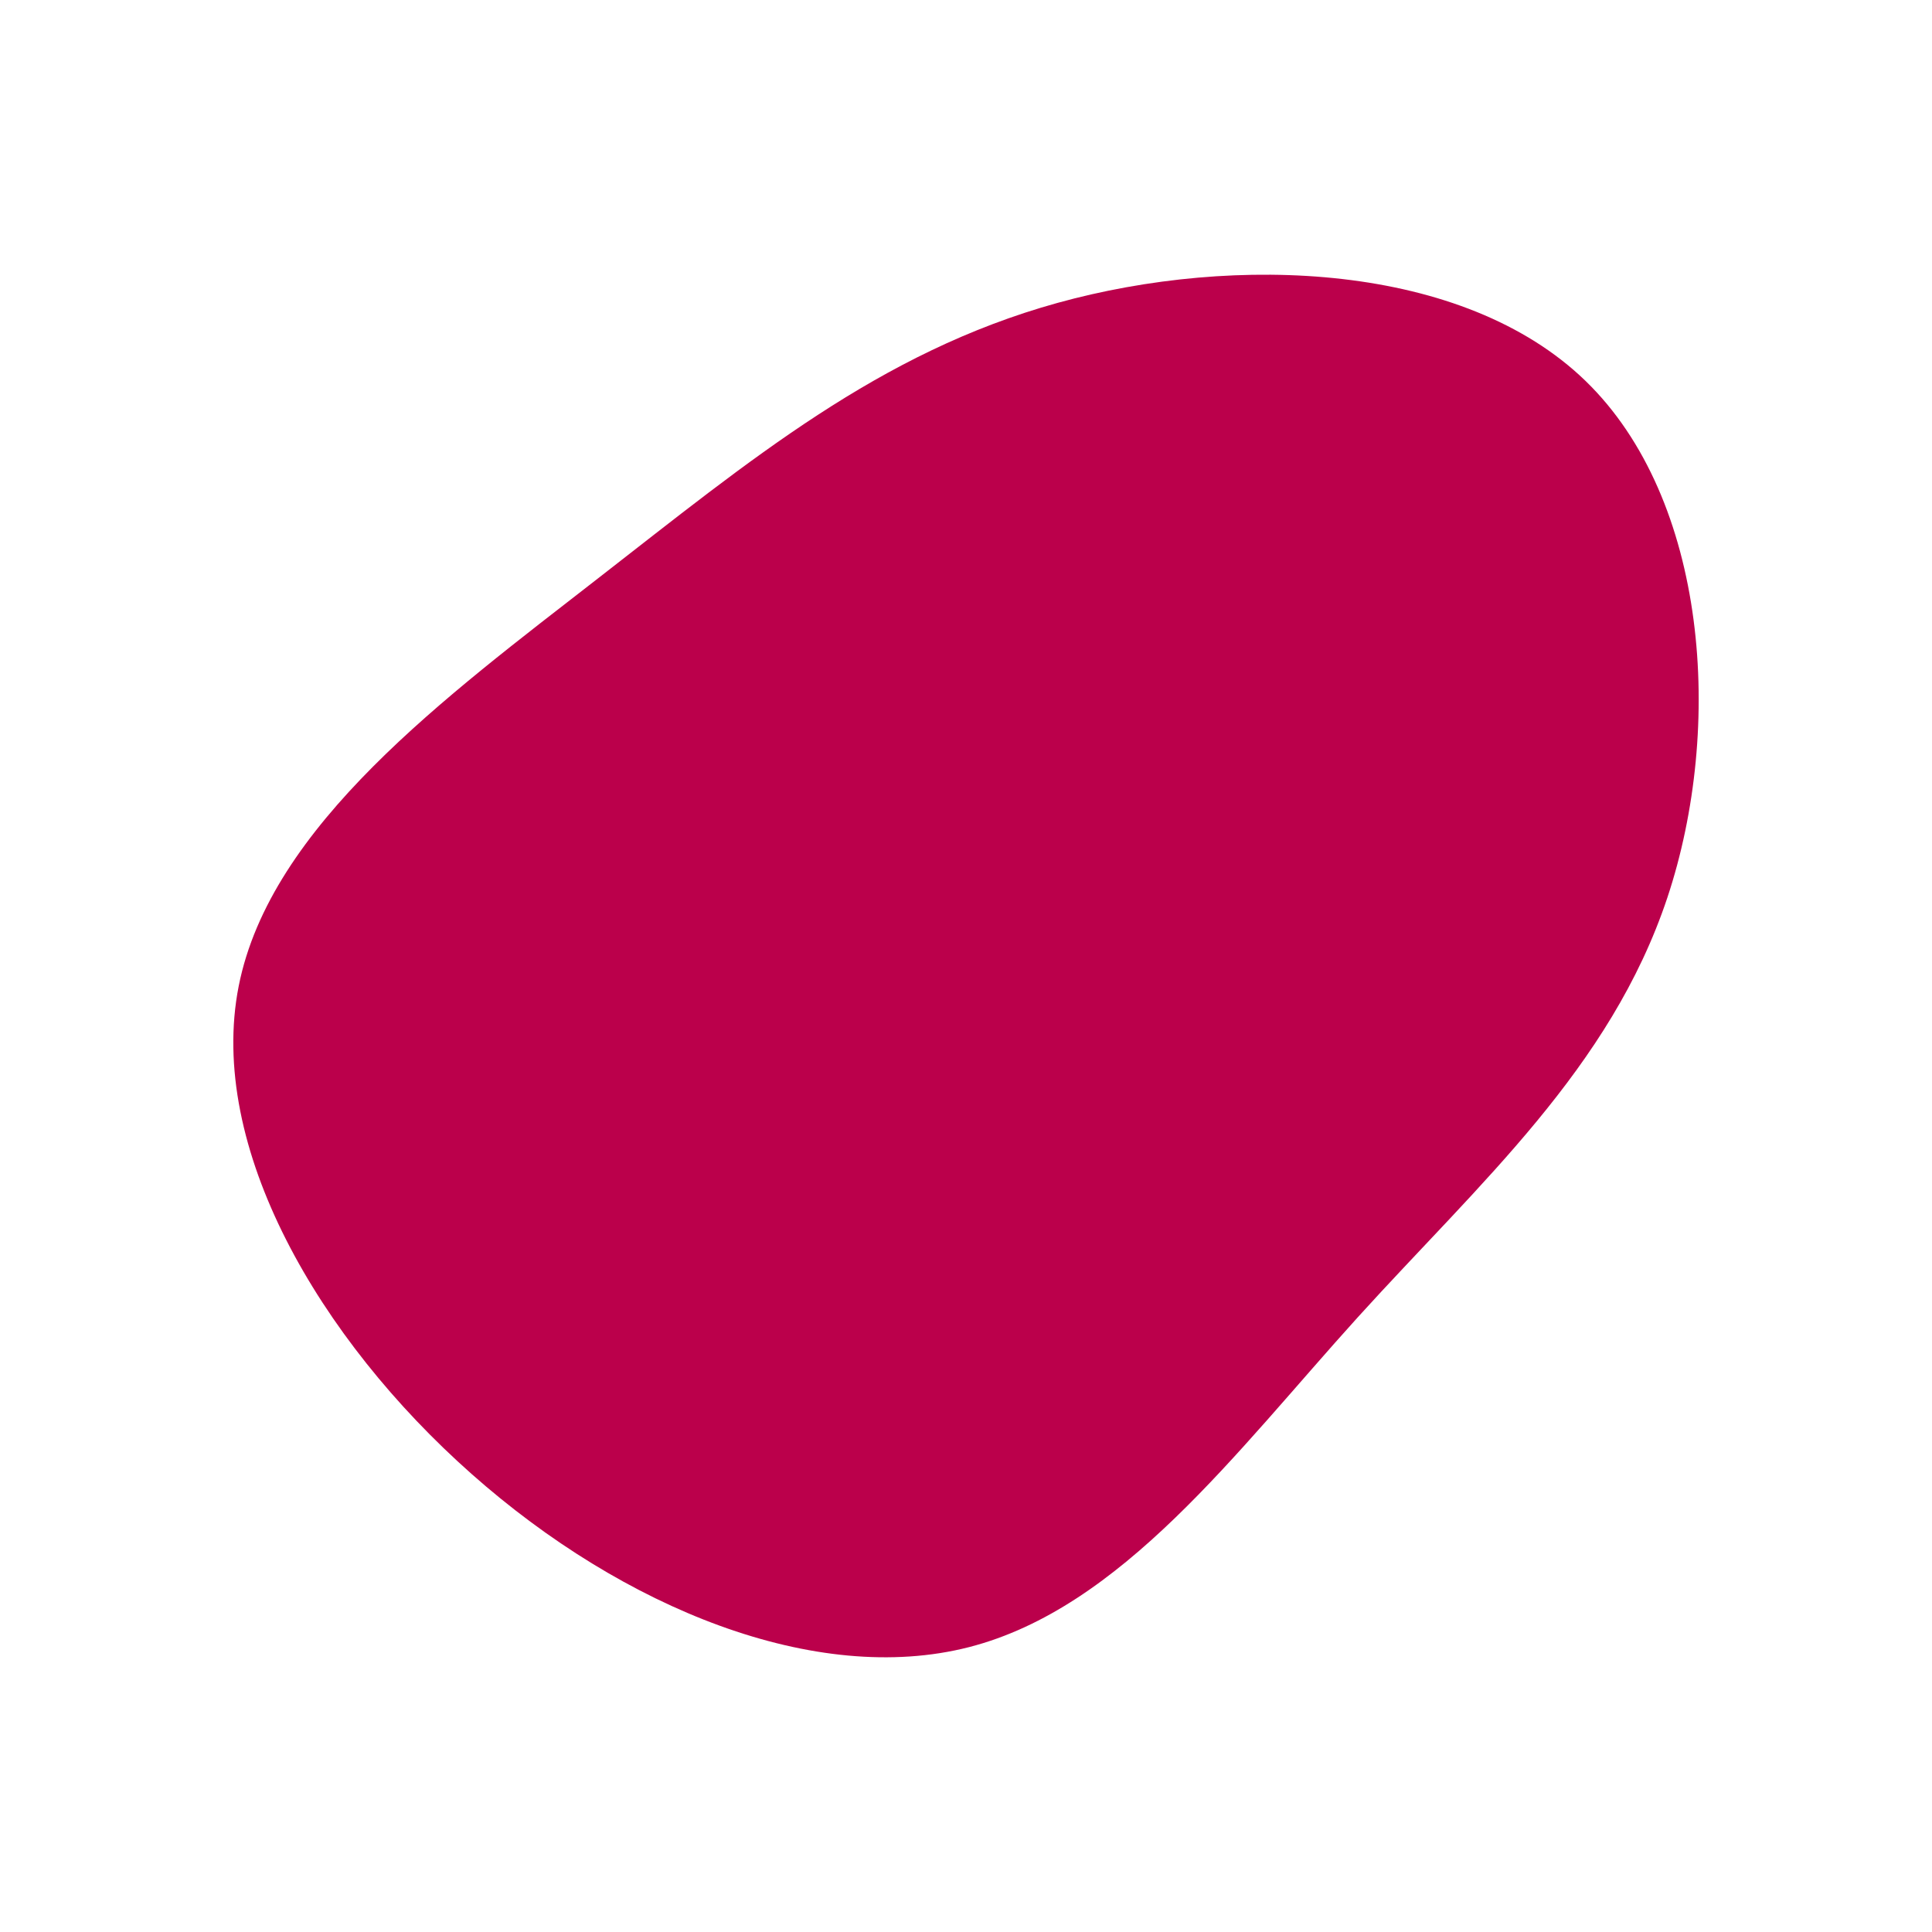 <svg id="visual" viewBox="0 0 1540 1540" width="1540" height="1540" xmlns="http://www.w3.org/2000/svg" xmlns:xlink="http://www.w3.org/1999/xlink" version="1.1"><g transform="translate(803.544 760.943)"><path d="M460.3 -457.3C557.6 -363 570.8 -181.5 525.5 -45.4C480.1 90.7 376.2 181.5 278.8 289C181.5 396.5 90.7 520.7 -31.2 552C-153.2 583.2 -306.4 521.4 -427.7 413.9C-549.1 306.4 -638.5 153.2 -613.3 25.2C-588.1 -102.8 -448.2 -205.5 -326.9 -299.9C-205.5 -394.2 -102.8 -480.1 39.4 -519.5C181.5 -558.8 363 -551.6 460.3 -457.3" fill="#BB004B"></path></g></svg>